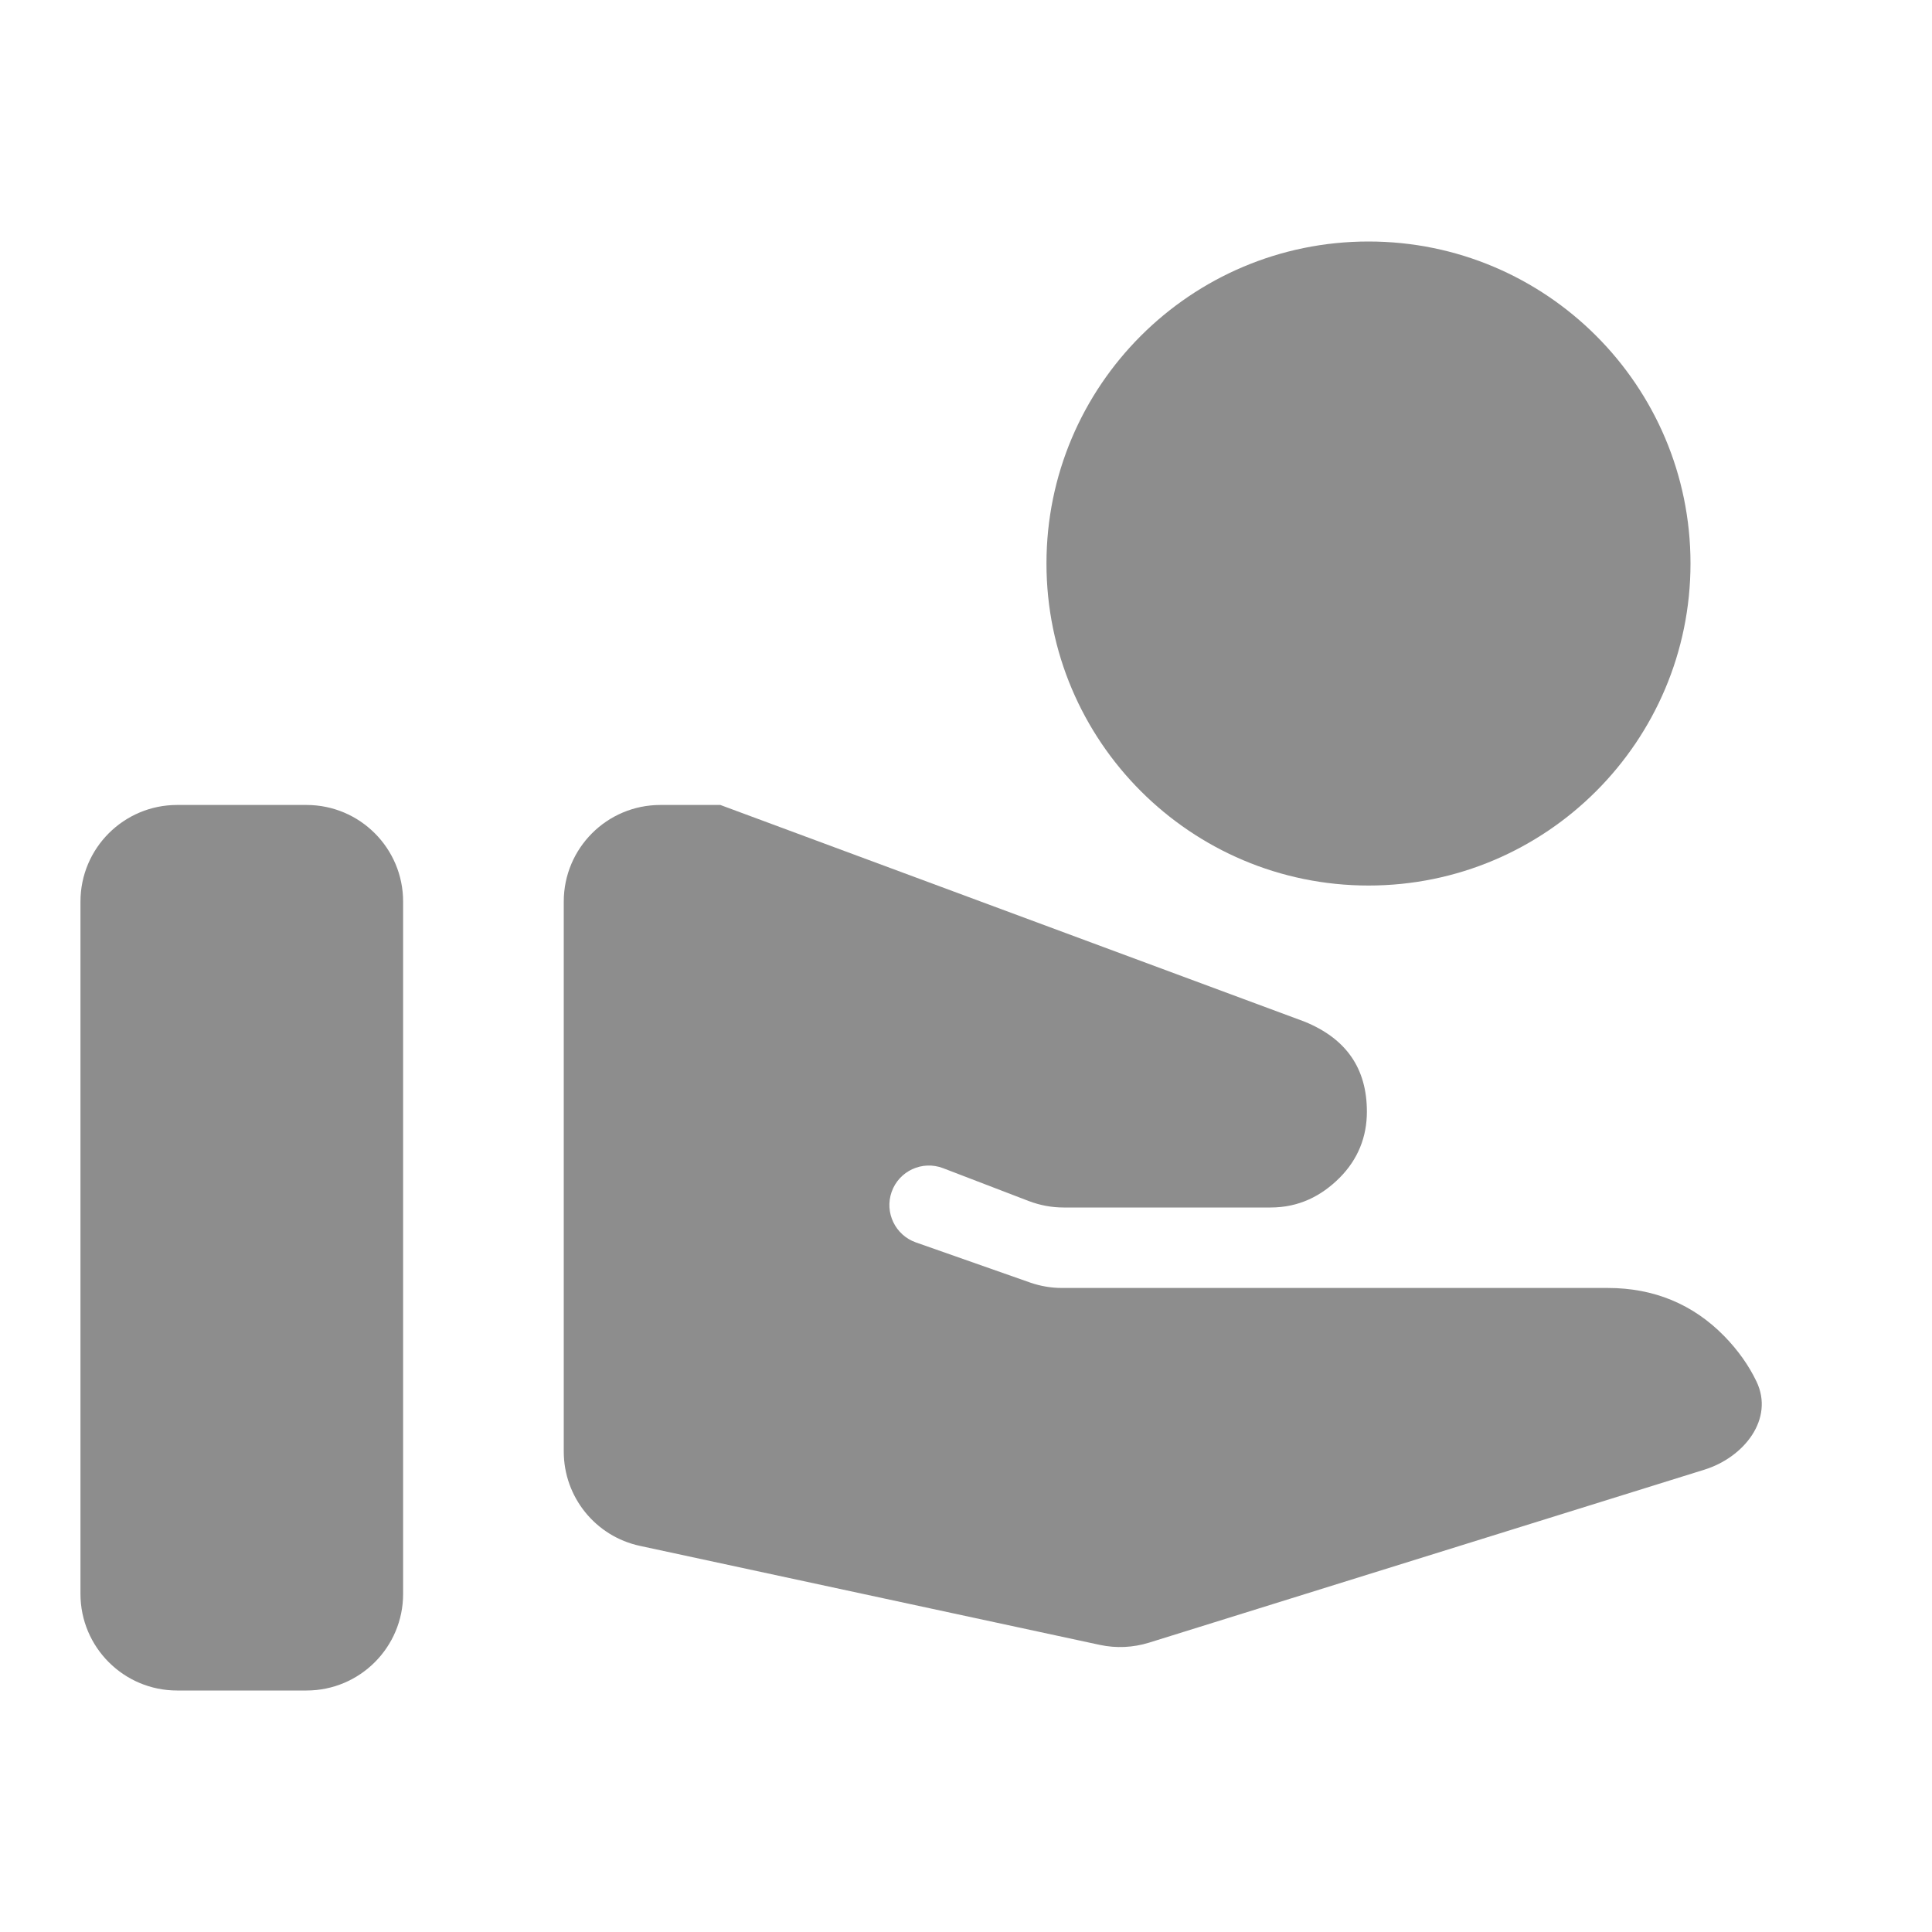 <svg width="20" height="20" viewBox="0 0 20 20" fill="none" xmlns="http://www.w3.org/2000/svg">
  <path
    d="M17.851 13.833C17.526 13.5 17.119 13.333 16.645 13.333H10.995C10.882 13.333 10.77 13.314 10.664 13.277L9.48 12.861C9.268 12.786 9.155 12.552 9.23 12.339C9.306 12.122 9.547 12.01 9.763 12.093L10.652 12.434C10.766 12.477 10.887 12.5 11.01 12.5H13.153C13.444 12.5 13.677 12.383 13.868 12.192C14.059 12 14.15 11.767 14.15 11.508C14.15 11.058 13.934 10.75 13.502 10.575L7.457 8.333H6.836C6.283 8.333 5.836 8.781 5.836 9.333V15.026C5.836 15.497 6.164 15.904 6.625 16.003L11.386 17.028C11.554 17.064 11.729 17.056 11.894 17.005L17.644 15.214C18.055 15.086 18.369 14.689 18.183 14.301C18.103 14.134 17.992 13.978 17.851 13.833ZM4.173 9.333C4.173 8.781 3.725 8.333 3.173 8.333H1.833C1.281 8.333 0.833 8.781 0.833 9.333V16.5C0.833 17.052 1.281 17.5 1.833 17.5H3.173C3.725 17.5 4.173 17.052 4.173 16.5V9.333Z"
    fill="#8D8D8D"/>
  <path
    d="M17.5 5.833C17.5 7.673 16.007 9.167 14.167 9.167C12.327 9.167 10.833 7.673 10.833 5.833C10.833 3.993 12.327 2.5 14.167 2.5C16.007 2.5 17.5 3.993 17.5 5.833Z"
    fill="#8D8D8D"/>
</svg>
